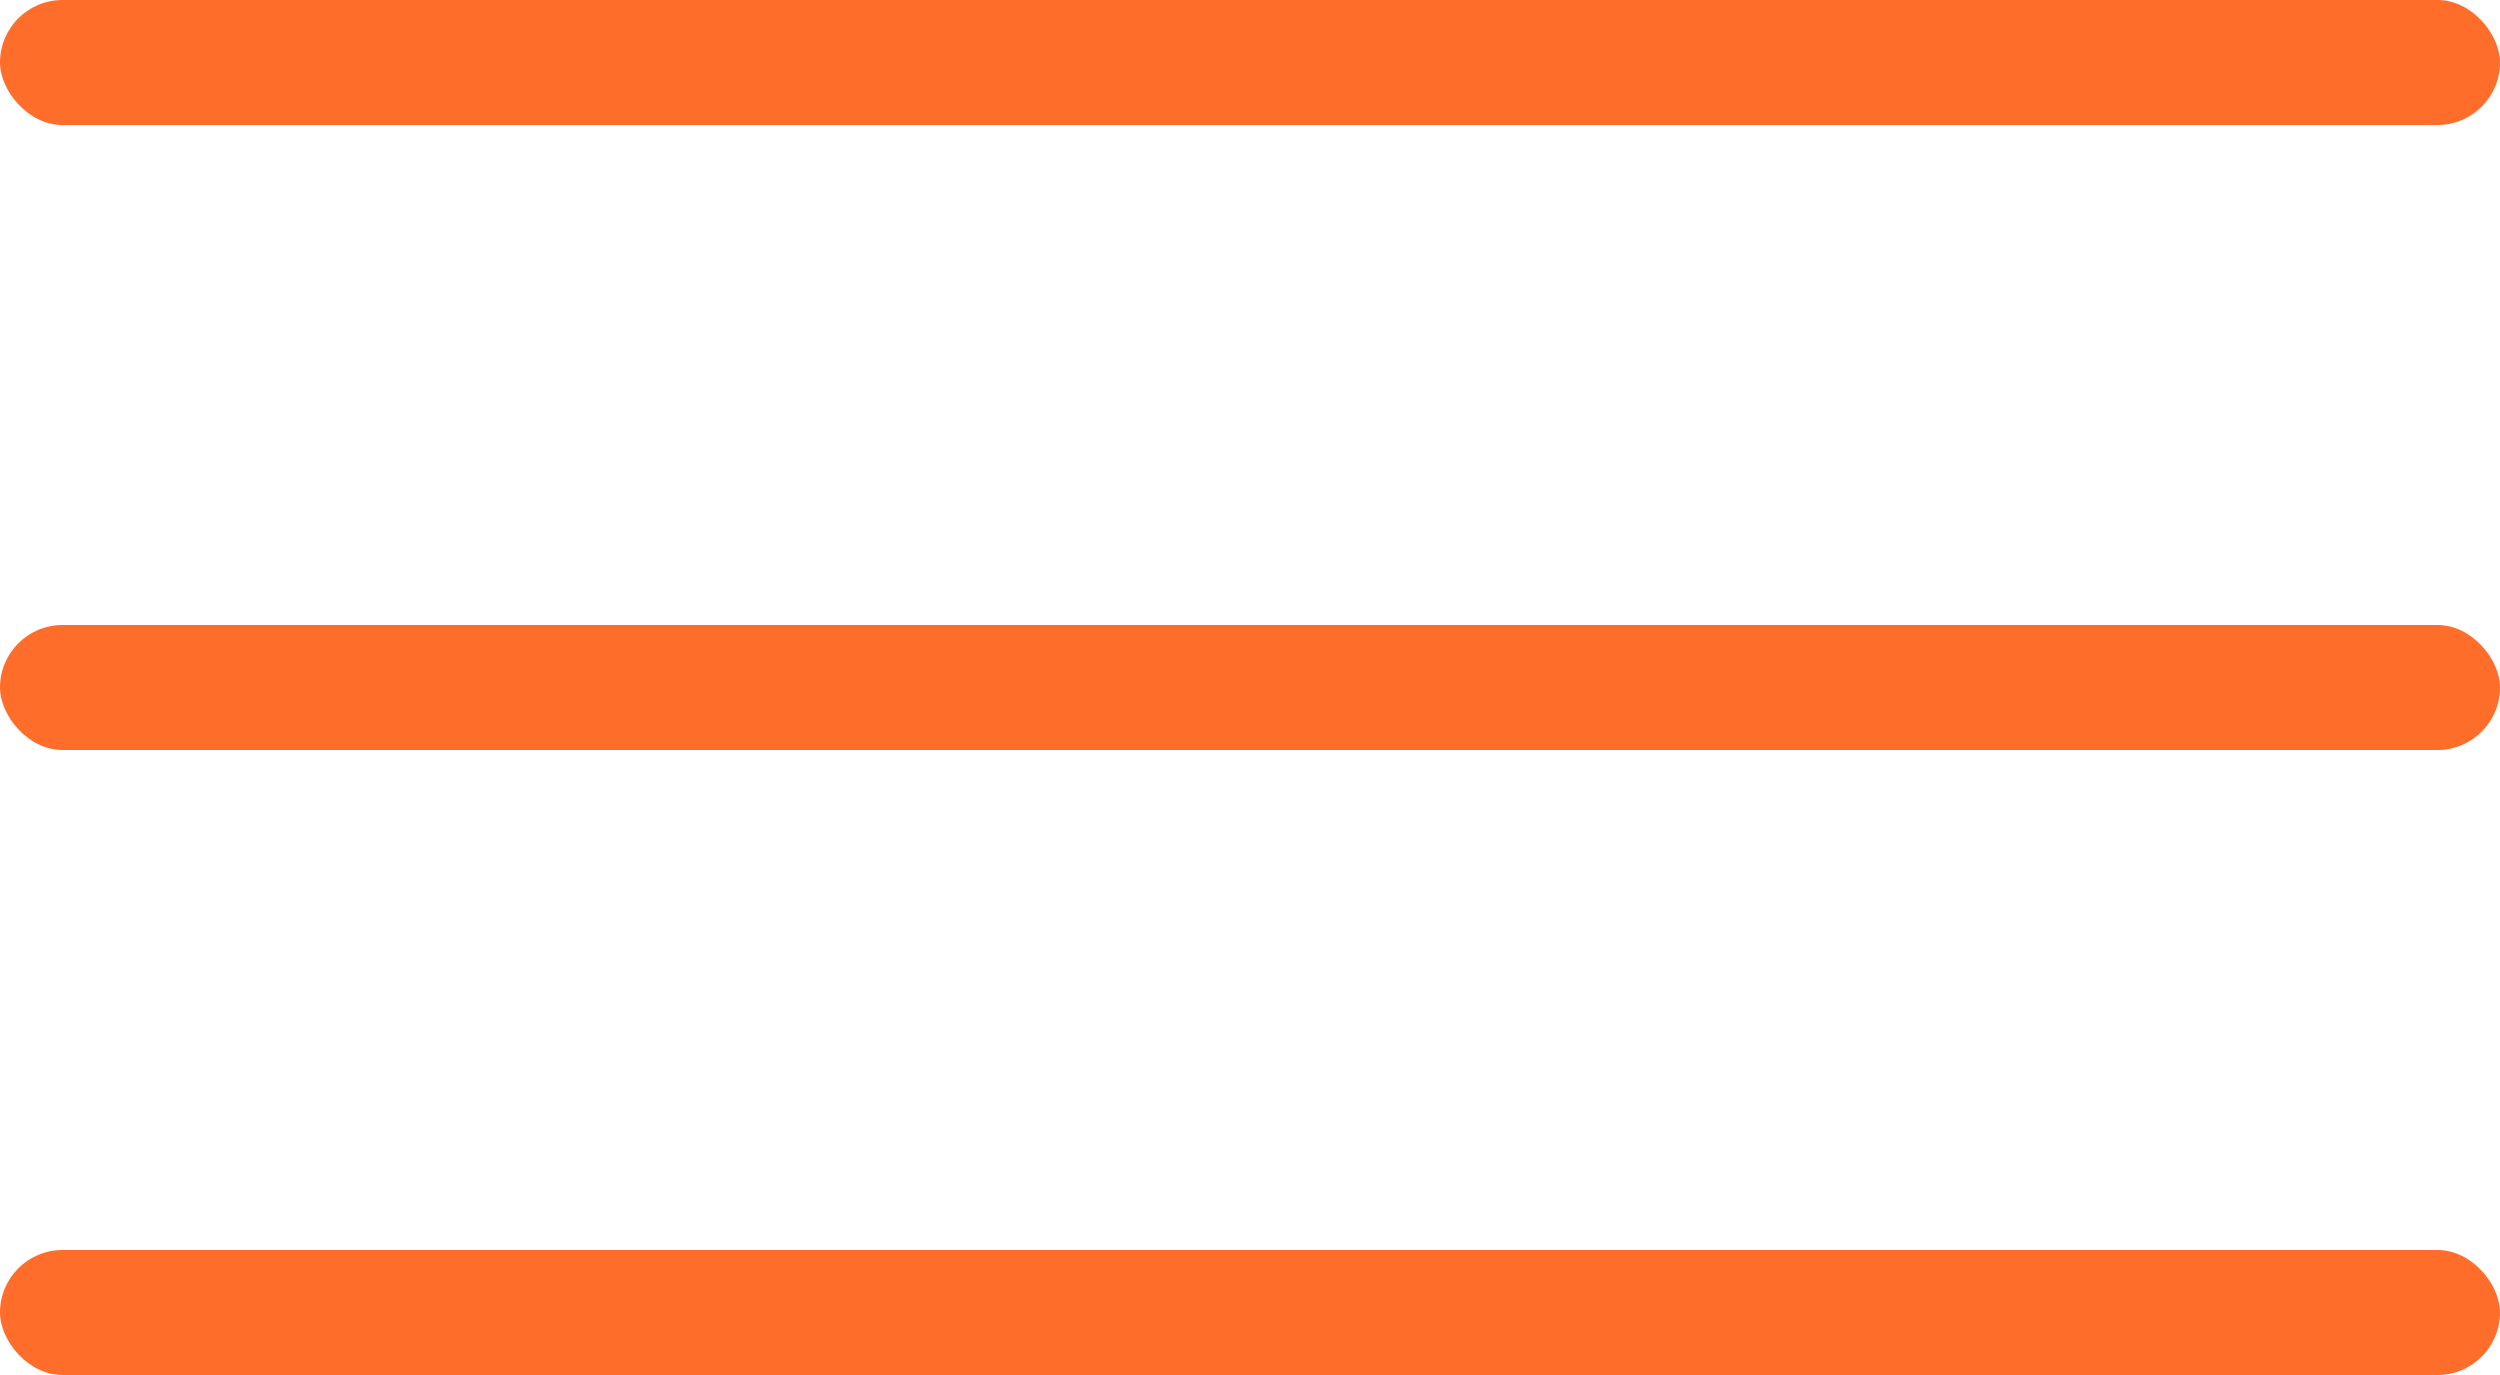 <svg width="40" height="22" viewBox="0 0 40 22" fill="none" xmlns="http://www.w3.org/2000/svg">
<rect width="40" height="2" rx="1" fill="#FF6D2A"/>
<rect y="10" width="40" height="2" rx="1" fill="#FF6D2A"/>
<rect y="20" width="40" height="2" rx="1" fill="#FF6D2A"/>
</svg>
